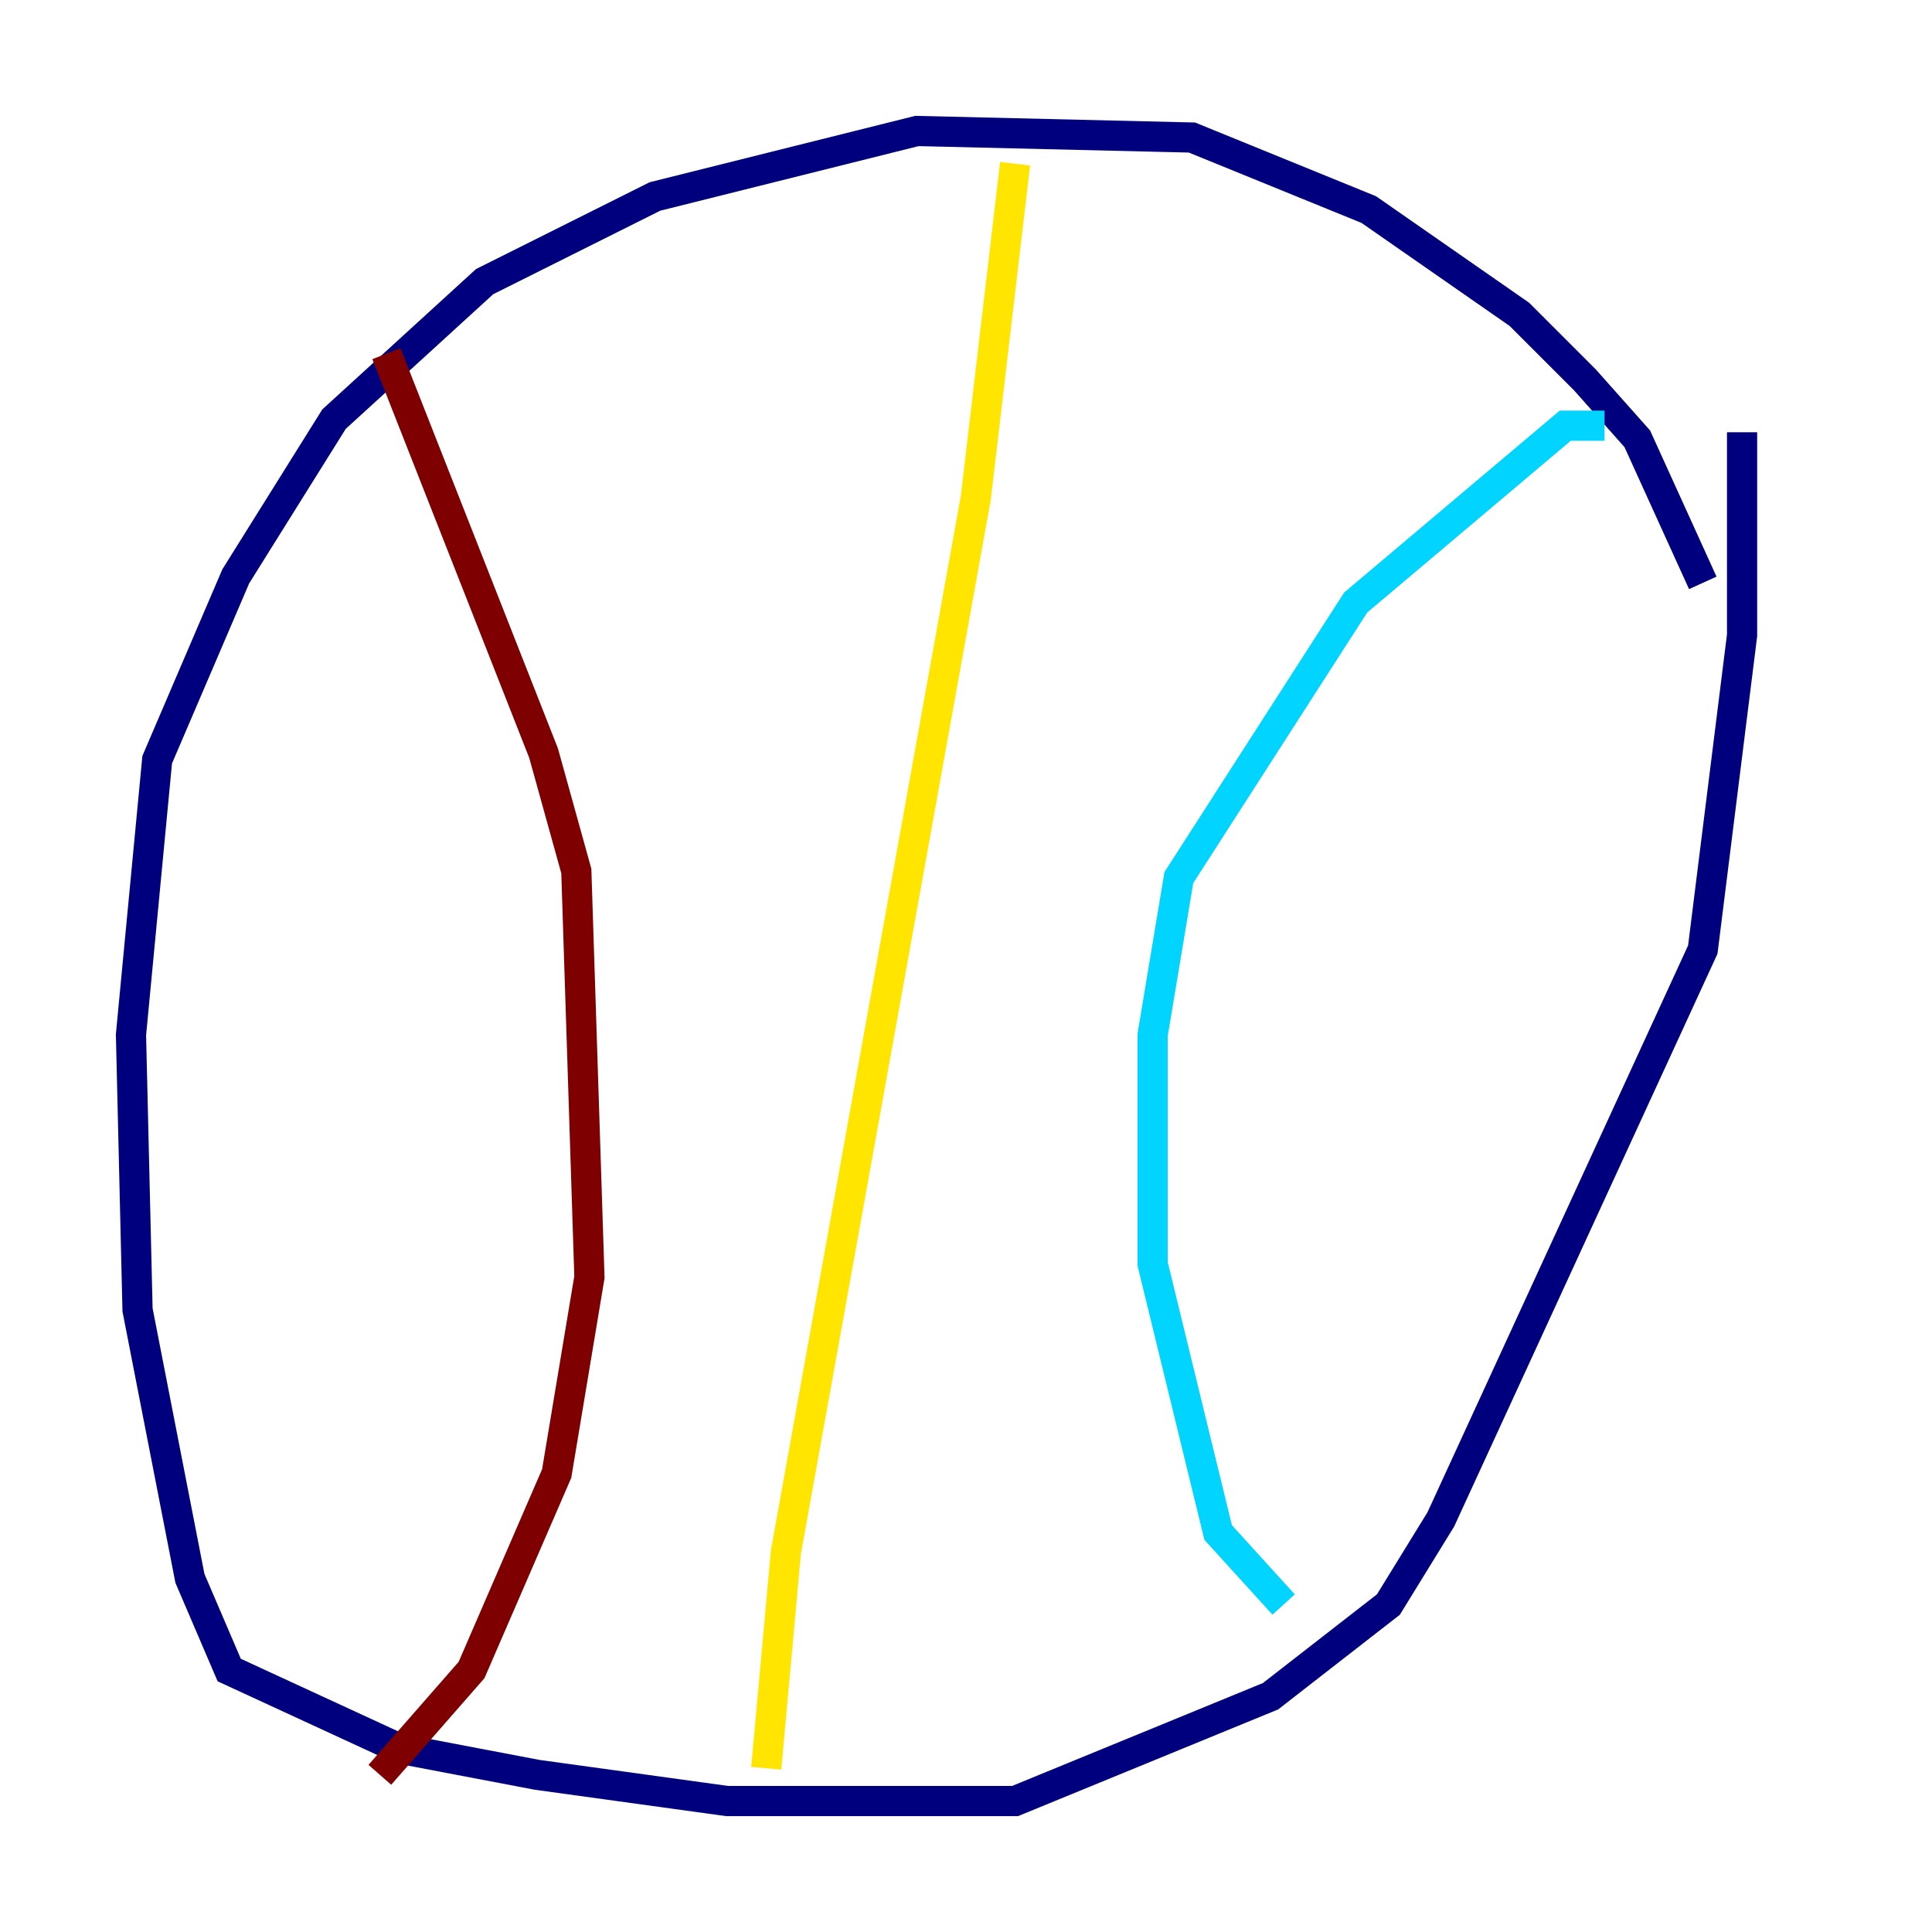 <?xml version="1.0" encoding="utf-8" ?>
<svg baseProfile="tiny" height="128" version="1.2" viewBox="0,0,128,128" width="128" xmlns="http://www.w3.org/2000/svg" xmlns:ev="http://www.w3.org/2001/xml-events" xmlns:xlink="http://www.w3.org/1999/xlink"><defs /><polyline fill="none" points="112.814,38.617 108.475,29.071 105.003,25.166 100.664,20.827 90.685,13.885 78.969,9.112 60.746,8.678 43.39,13.017 32.108,18.658 22.129,27.77 15.62,38.183 10.414,50.332 8.678,68.556 9.112,86.78 12.583,104.57 15.186,110.644 26.468,115.851 35.58,117.586 48.163,119.322 67.254,119.322 84.176,112.38 91.986,106.305 95.458,100.664 112.814,62.915 115.417,42.088 115.417,28.637" stroke="#00007f" stroke-width="2" /><polyline fill="none" points="106.305,28.203 103.702,28.203 89.817,39.919 78.102,58.142 76.366,68.556 76.366,83.742 80.705,101.532 85.044,106.305" stroke="#00d4ff" stroke-width="2" /><polyline fill="none" points="50.766,117.153 52.068,102.834 64.651,32.976 67.254,10.848" stroke="#ffe500" stroke-width="2" /><polyline fill="none" points="25.6,23.43 36.014,49.898 38.183,57.709 39.051,84.61 36.881,97.627 31.241,110.644 25.166,117.586" stroke="#7f0000" stroke-width="2" /></svg>